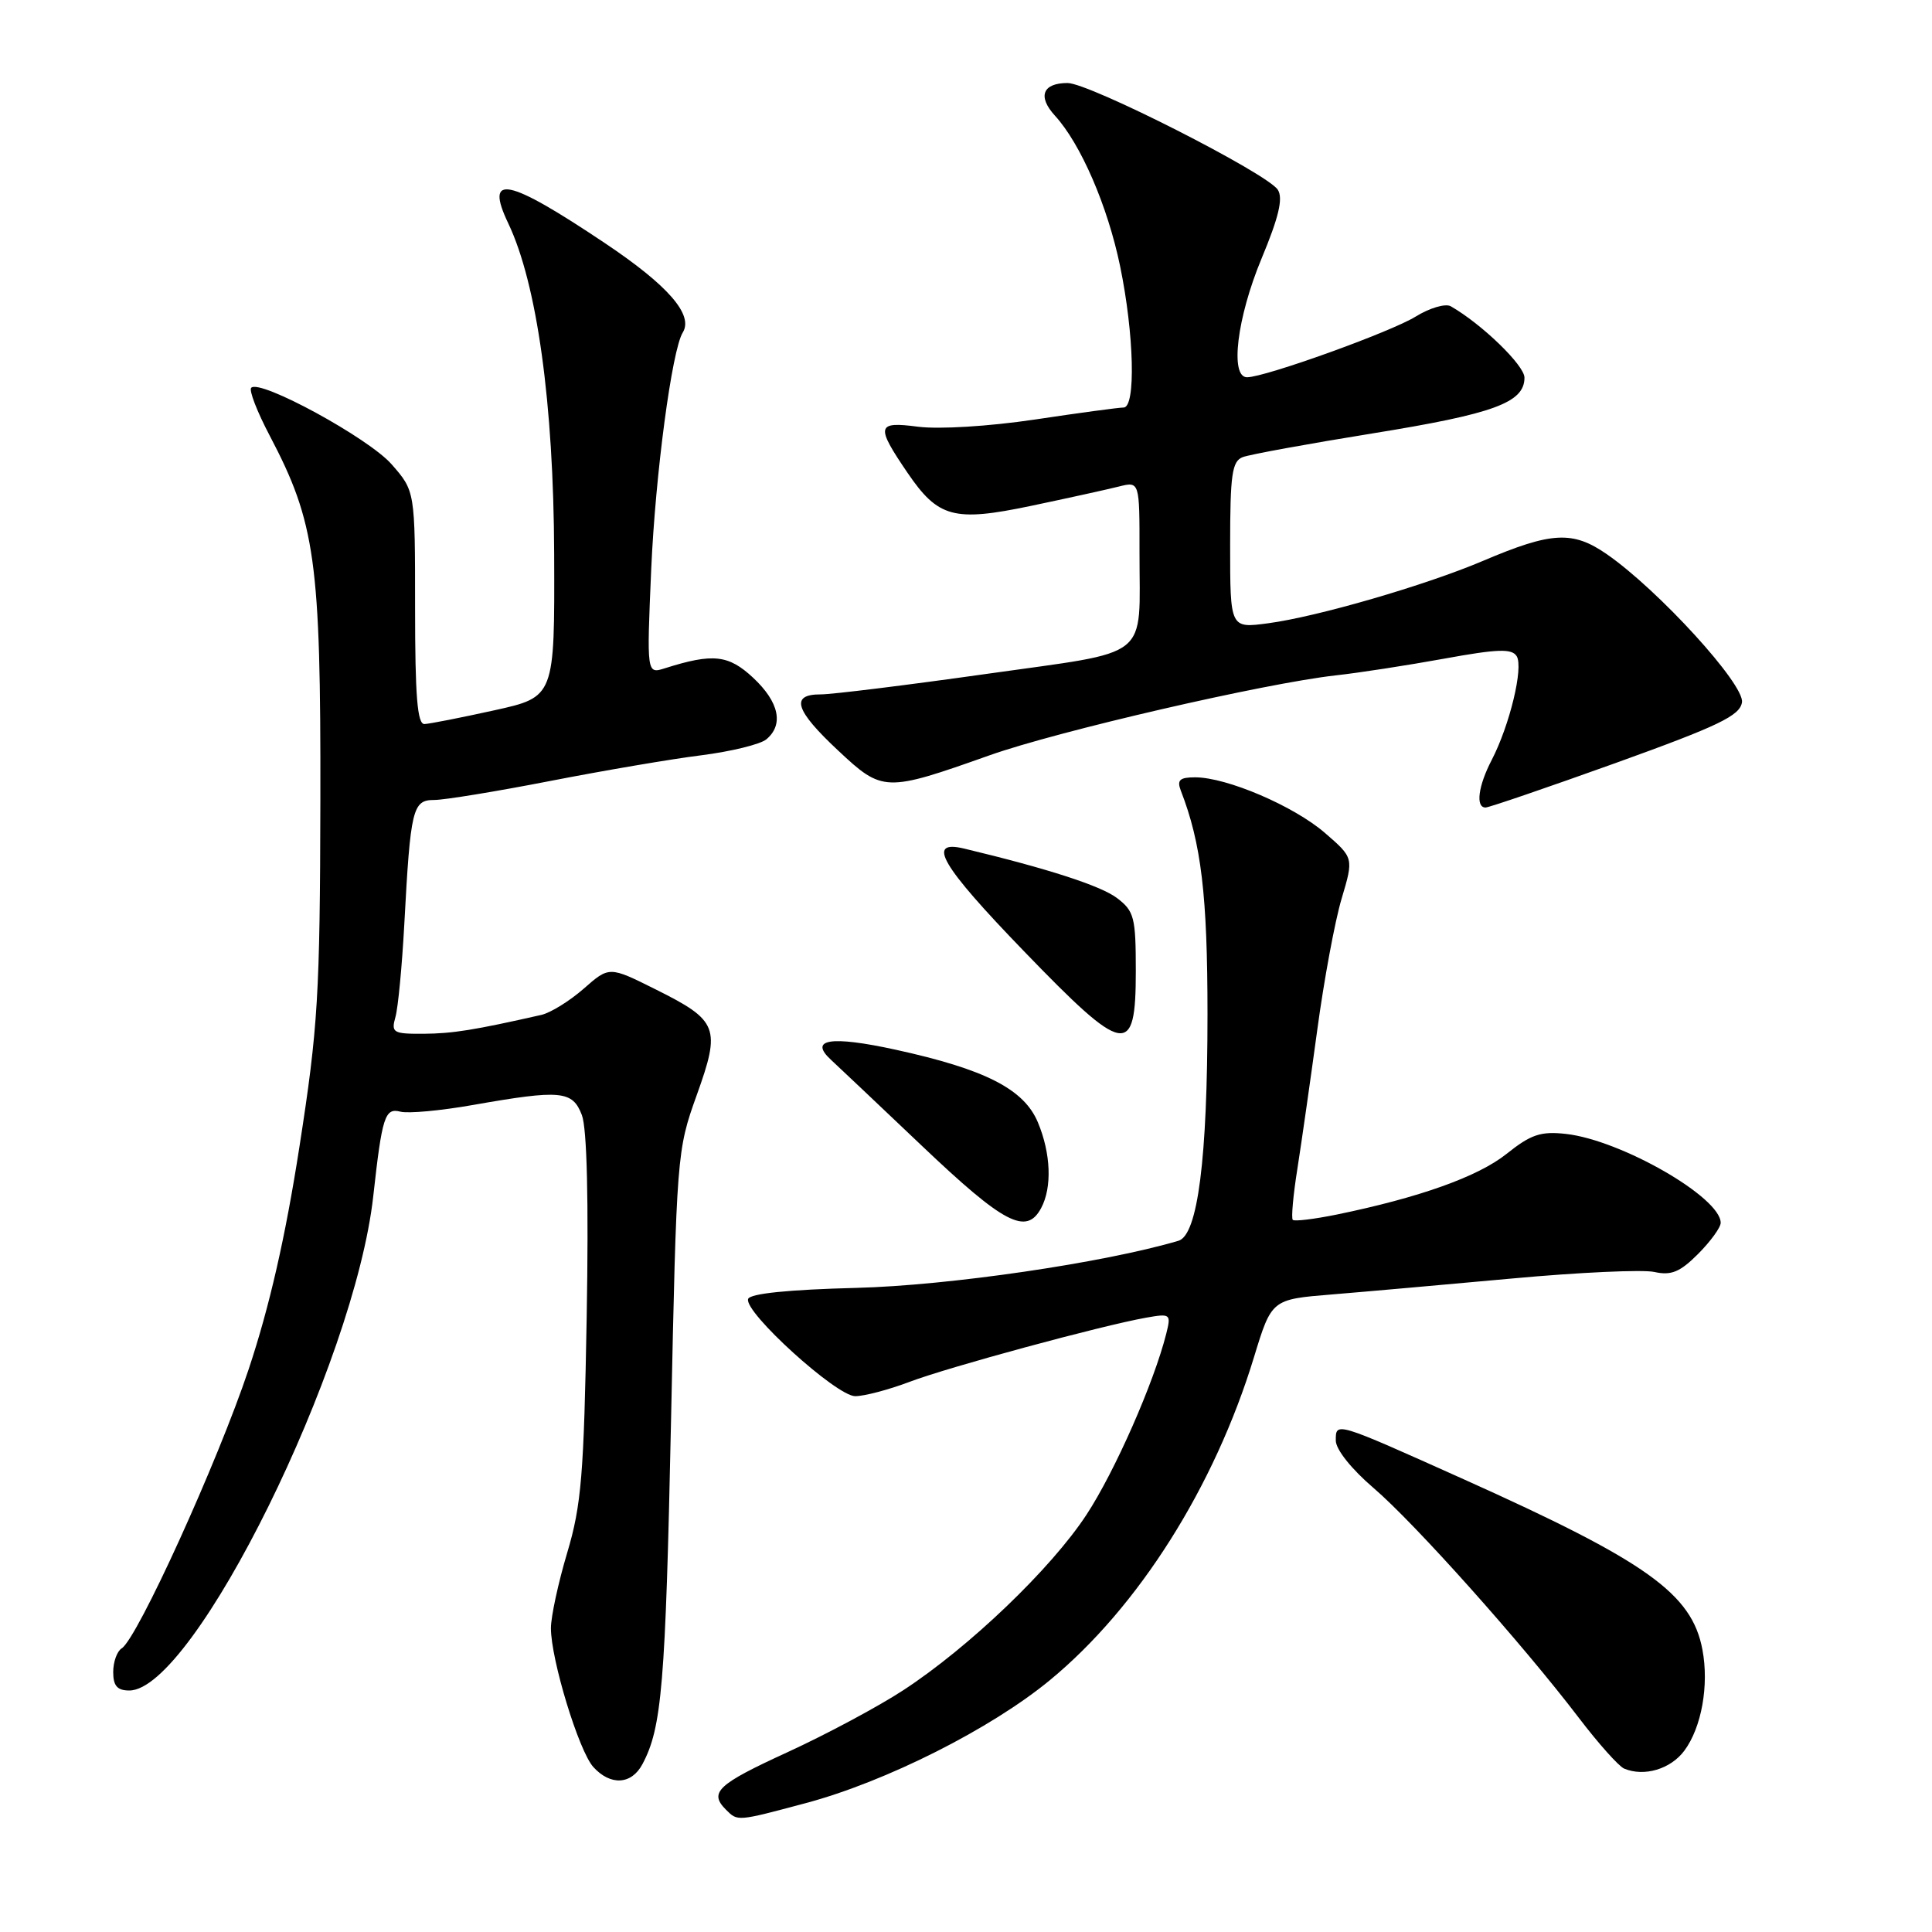 <?xml version="1.0" encoding="UTF-8" standalone="no"?>
<!DOCTYPE svg PUBLIC "-//W3C//DTD SVG 1.1//EN" "http://www.w3.org/Graphics/SVG/1.1/DTD/svg11.dtd" >
<svg xmlns="http://www.w3.org/2000/svg" xmlns:xlink="http://www.w3.org/1999/xlink" version="1.1" viewBox="0 0 256 256">
 <g >
 <path fill="currentColor"
d=" M 106.74 238.93 C 117.39 236.09 131.30 229.08 139.13 222.62 C 150.85 212.95 160.92 197.02 166.16 179.83 C 168.50 172.17 168.50 172.17 176.50 171.52 C 180.90 171.16 191.68 170.20 200.45 169.40 C 209.23 168.59 217.66 168.21 219.20 168.54 C 221.44 169.04 222.60 168.56 225.00 166.16 C 226.65 164.50 228.00 162.65 228.00 162.03 C 228.00 158.65 214.80 151.07 207.50 150.25 C 204.16 149.88 202.86 150.31 199.62 152.90 C 195.83 155.92 188.06 158.69 177.10 160.94 C 174.14 161.54 171.53 161.86 171.30 161.64 C 171.08 161.42 171.35 158.37 171.91 154.87 C 172.46 151.37 173.64 143.10 174.54 136.50 C 175.43 129.90 176.88 122.06 177.77 119.08 C 179.38 113.67 179.38 113.67 175.54 110.35 C 171.43 106.80 162.56 103.00 158.36 103.00 C 156.32 103.00 155.93 103.36 156.46 104.75 C 159.18 111.75 160.00 118.64 160.00 134.38 C 160.00 153.56 158.71 163.66 156.15 164.41 C 146.23 167.34 125.71 170.34 113.50 170.65 C 104.48 170.88 99.37 171.40 99.13 172.12 C 98.55 173.85 110.83 185.00 113.32 185.00 C 114.52 185.00 117.75 184.15 120.50 183.11 C 125.66 181.15 145.92 175.66 151.86 174.60 C 155.11 174.03 155.19 174.10 154.53 176.74 C 152.90 183.21 147.73 194.97 143.97 200.70 C 139.29 207.85 128.43 218.25 119.71 223.95 C 116.40 226.12 109.48 229.82 104.34 232.18 C 95.05 236.44 93.91 237.51 96.20 239.80 C 97.75 241.35 97.64 241.36 106.74 238.93 Z  M 85.12 233.77 C 87.70 228.95 88.18 223.21 88.91 188.50 C 89.65 153.00 89.70 152.40 92.31 145.14 C 95.53 136.17 95.18 135.24 86.88 131.10 C 80.73 128.03 80.73 128.03 77.35 131.00 C 75.49 132.63 72.96 134.20 71.73 134.48 C 62.82 136.50 59.98 136.95 56.13 136.98 C 52.08 137.00 51.81 136.84 52.40 134.75 C 52.75 133.51 53.27 128.00 53.57 122.50 C 54.39 107.14 54.67 106.00 57.54 106.00 C 58.89 106.00 65.78 104.87 72.87 103.49 C 79.95 102.11 88.98 100.57 92.92 100.08 C 96.86 99.58 100.74 98.63 101.54 97.97 C 103.88 96.02 103.24 93.03 99.80 89.81 C 96.53 86.76 94.47 86.53 88.10 88.55 C 85.69 89.31 85.69 89.31 86.29 75.41 C 86.84 62.89 89.03 46.37 90.47 44.06 C 91.92 41.71 88.52 37.81 80.13 32.20 C 67.21 23.55 64.17 22.93 67.35 29.60 C 71.16 37.60 73.36 53.44 73.43 73.42 C 73.50 92.35 73.50 92.35 65.50 94.12 C 61.10 95.09 56.94 95.91 56.25 95.94 C 55.30 95.99 55.00 92.27 55.00 80.53 C 55.00 65.07 55.00 65.07 51.88 61.51 C 48.83 58.04 34.46 50.21 33.29 51.38 C 32.96 51.70 34.07 54.56 35.74 57.73 C 41.79 69.24 42.51 74.37 42.45 106.00 C 42.40 131.87 42.14 136.11 39.68 151.93 C 37.82 163.92 35.71 173.14 32.95 181.43 C 28.88 193.64 18.19 217.15 16.12 218.42 C 15.50 218.81 15.00 220.22 15.00 221.56 C 15.00 223.38 15.54 224.00 17.13 224.00 C 25.66 224.00 46.99 180.78 49.46 158.49 C 50.63 147.93 51.00 146.77 53.05 147.30 C 54.07 147.57 58.41 147.17 62.70 146.41 C 74.32 144.37 75.86 144.51 77.10 147.75 C 77.78 149.52 78.01 159.05 77.74 174.50 C 77.37 195.40 77.04 199.44 75.16 205.74 C 73.97 209.72 73.00 214.22 73.00 215.74 C 73.00 219.90 76.70 232.02 78.62 234.14 C 80.89 236.64 83.67 236.49 85.12 233.77 Z  M 223.18 231.98 C 225.47 228.90 226.47 223.31 225.58 218.59 C 224.19 211.17 218.24 206.92 193.97 196.02 C 176.84 188.33 177.00 188.38 177.00 190.88 C 177.00 192.06 179.08 194.67 182.03 197.19 C 187.50 201.88 201.71 217.79 209.21 227.63 C 211.80 231.03 214.50 234.05 215.21 234.35 C 217.87 235.46 221.36 234.42 223.18 231.98 Z  M 137.96 160.07 C 139.42 157.34 139.25 152.84 137.53 148.73 C 135.69 144.31 130.55 141.69 118.67 139.09 C 110.06 137.21 107.11 137.68 110.13 140.45 C 110.88 141.14 116.31 146.27 122.18 151.85 C 133.05 162.18 136.01 163.72 137.96 160.07 Z  M 150.50 128.69 C 150.50 121.53 150.29 120.73 148.00 118.99 C 145.86 117.37 138.82 115.09 127.75 112.44 C 122.67 111.23 124.67 114.65 135.68 126.04 C 149.08 139.92 150.50 140.18 150.50 128.69 Z  M 214.09 101.10 C 227.75 96.18 230.55 94.83 230.82 93.06 C 231.18 90.70 219.77 78.19 212.92 73.44 C 208.39 70.30 205.60 70.45 196.50 74.32 C 188.88 77.56 174.52 81.73 168.01 82.59 C 163.00 83.26 163.00 83.26 163.00 72.24 C 163.00 62.85 163.25 61.12 164.67 60.57 C 165.59 60.22 173.36 58.80 181.92 57.42 C 197.96 54.83 202.00 53.35 202.00 50.04 C 202.00 48.41 196.35 42.94 192.23 40.58 C 191.53 40.19 189.44 40.80 187.58 41.95 C 184.26 44.00 167.70 49.96 165.25 49.99 C 162.94 50.01 163.90 42.11 167.15 34.29 C 169.44 28.80 170.04 26.28 169.32 25.15 C 167.97 23.00 144.34 11.00 141.46 11.00 C 138.15 11.00 137.46 12.78 139.78 15.32 C 143.20 19.05 146.77 27.30 148.42 35.27 C 150.28 44.27 150.52 54.00 148.88 54.00 C 148.26 54.00 142.97 54.71 137.13 55.59 C 130.99 56.50 124.44 56.90 121.62 56.54 C 116.14 55.82 116.01 56.42 120.26 62.66 C 124.31 68.60 126.40 69.17 136.57 67.04 C 141.48 66.01 146.74 64.85 148.25 64.47 C 151.00 63.78 151.00 63.78 150.99 73.14 C 150.97 87.66 152.85 86.16 130.69 89.30 C 120.13 90.79 110.26 92.01 108.75 92.01 C 104.68 92.00 105.33 94.10 111.07 99.46 C 116.95 104.97 117.31 104.98 131.10 100.09 C 140.13 96.88 167.60 90.54 177.00 89.49 C 180.03 89.16 186.48 88.16 191.34 87.28 C 198.46 85.98 200.33 85.92 200.97 86.95 C 201.89 88.44 200.05 96.08 197.66 100.70 C 195.86 104.16 195.50 107.00 196.84 107.00 C 197.30 107.00 205.06 104.34 214.09 101.10 Z "/>
</g>
</svg>